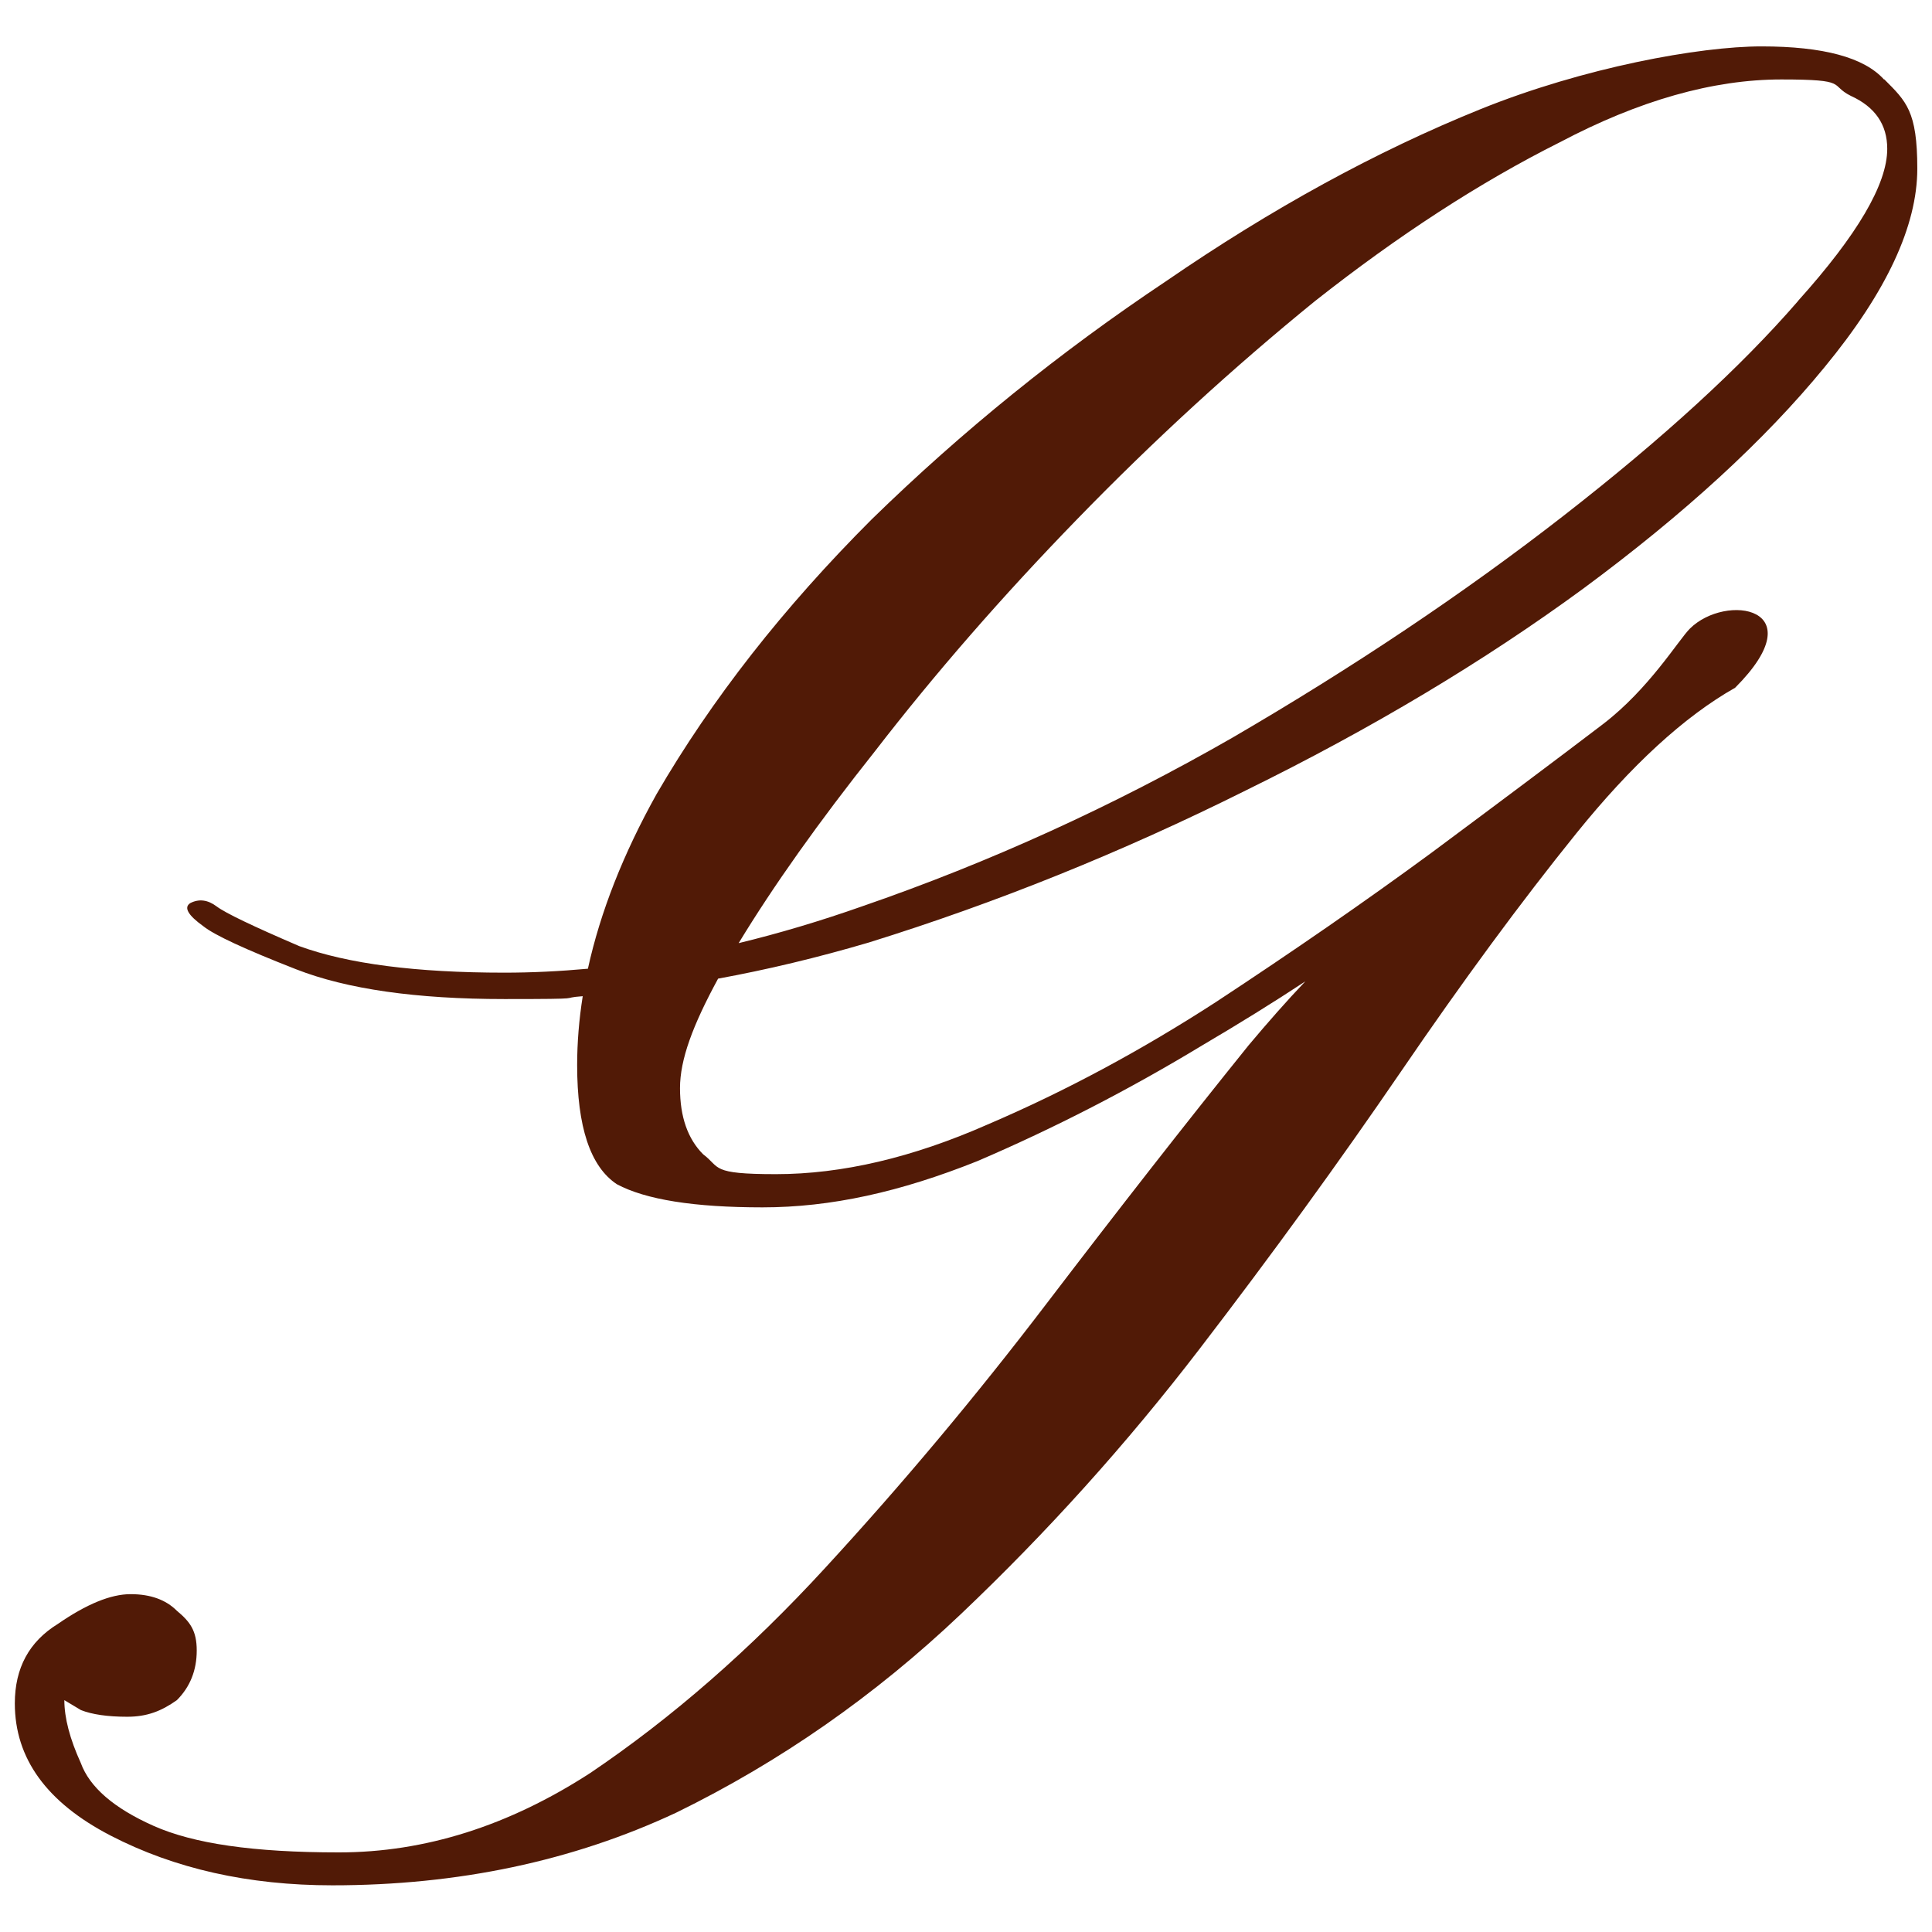 <?xml version="1.0" encoding="UTF-8"?>
<svg id="Layer_1" xmlns="http://www.w3.org/2000/svg" version="1.1" viewBox="0 0 1420 1420">
  <!-- Generator: Adobe Illustrator 29.2.1, SVG Export Plug-In . SVG Version: 2.1.0 Build 116)  -->
  <defs>
    <style>
      .st0 {
        fill: #511a06;
      }
    </style>
  </defs>
  <path class="st0" d="M1384.7,58.4c-14.6-16.2-44.6-24.3-90-24.3s-130.5,15.4-206.7,46.2c-76.2,30.8-153.2,72.9-231,126.4-77.8,51.9-149.9,110.2-216.4,175.1-64.8,64.8-117.5,132.1-158,201.8-24.6,44.1-41.4,86.9-50.5,128.4-20.8,1.9-41.2,2.9-61.4,2.9-64.8,0-115.1-6.5-150.7-19.5-34-14.6-54.3-24.3-60.8-29.2-6.5-4.9-13-5.7-19.4-2.4-4.9,3.2-1.6,8.9,9.7,17,8.1,6.5,30.8,17,68.1,31.6,37.3,14.6,88.3,21.9,153.2,21.9s38.1-.7,57.5-2.1c-2.7,17.1-4.1,34-4.1,50.7,0,45.4,9.7,74.6,29.2,87.5,21.1,11.3,56.7,17,107,17s101.3-11.3,158-34c56.7-24.3,111.8-52.7,165.3-85.1,27-15.9,52.2-31.5,75.7-47-13.8,14.5-27.6,30.2-41.7,47-47,58.3-96.4,121.6-148.3,189.6-51.9,68.1-106.2,132.9-162.9,194.5-55.1,60-112.6,110.2-172.6,150.7-60,38.9-121.6,58.4-184.8,58.4s-107-6.5-136.2-19.5c-29.2-13-47-28.4-53.5-46.2-8.1-17.8-12.1-33.2-12.1-46.2,0,0,4.1,2.4,12.2,7.3,8.1,3.2,19.5,4.9,34,4.9s25.1-4.1,36.5-12.2c9.7-9.7,14.6-21.9,14.6-36.5s-4.9-21.1-14.6-29.2c-8.1-8.1-19.4-12.2-34-12.2s-32.4,7.3-53.5,21.9c-21.1,13-31.6,32.4-31.6,58.4,0,40.5,23.5,72.9,70.5,97.2,47,24.3,101.3,36.5,162.9,36.5,92.4,0,176.7-17.8,252.9-53.5,76.2-37.3,145.9-85.9,209.1-145.9,63.2-60,121.6-124.8,175.1-194.5,53.5-69.7,102.9-137.8,148.3-204.2,45.4-66.5,88.3-124.8,128.9-175.1,40.5-50.2,79.4-85.9,116.7-107,59.3-59.4-6.9-69.8-33.3-43.4-8.3,8.3-29.9,44.2-63.9,70.2-34,25.9-76.2,57.5-126.4,94.8-48.6,35.7-101.3,72.1-158,109.4-55.1,35.7-111,65.7-167.8,90-55.1,24.3-107,36.5-155.6,36.5s-40.5-4.9-53.5-14.6c-11.3-11.3-17-27.6-17-48.6s9.3-46.1,28-80.5c36.1-6.6,72.9-15.4,110.6-26.5,94-29.2,186.4-66.5,277.2-111.8,92.4-45.4,175-94.8,248-148.3,74.6-55.1,133.7-109.4,177.5-162.9,45.4-55.1,68.1-103.7,68.1-145.9s-8.1-49.4-24.3-65.6h0ZM1321.5,221.3c-42.1,48.6-99.7,101.3-172.6,158-72.9,56.7-154,111-243.1,162.9-87.5,50.2-178.3,91.6-272.3,124-30.7,10.8-60.9,19.8-90.6,27,25.5-42,58.9-89.1,100.3-141.2,43.8-56.7,93.2-113.5,148.3-170.2,56.7-58.4,115.1-111.8,175-160.5,61.6-48.6,121.6-87.5,179.9-116.7,58.3-30.8,112.7-46.2,162.9-46.2s34.8,4,51.1,12.1c17.8,8.1,26.7,21.1,26.7,38.9,0,25.9-21.9,63.2-65.6,111.8h0Z"/>
</svg>